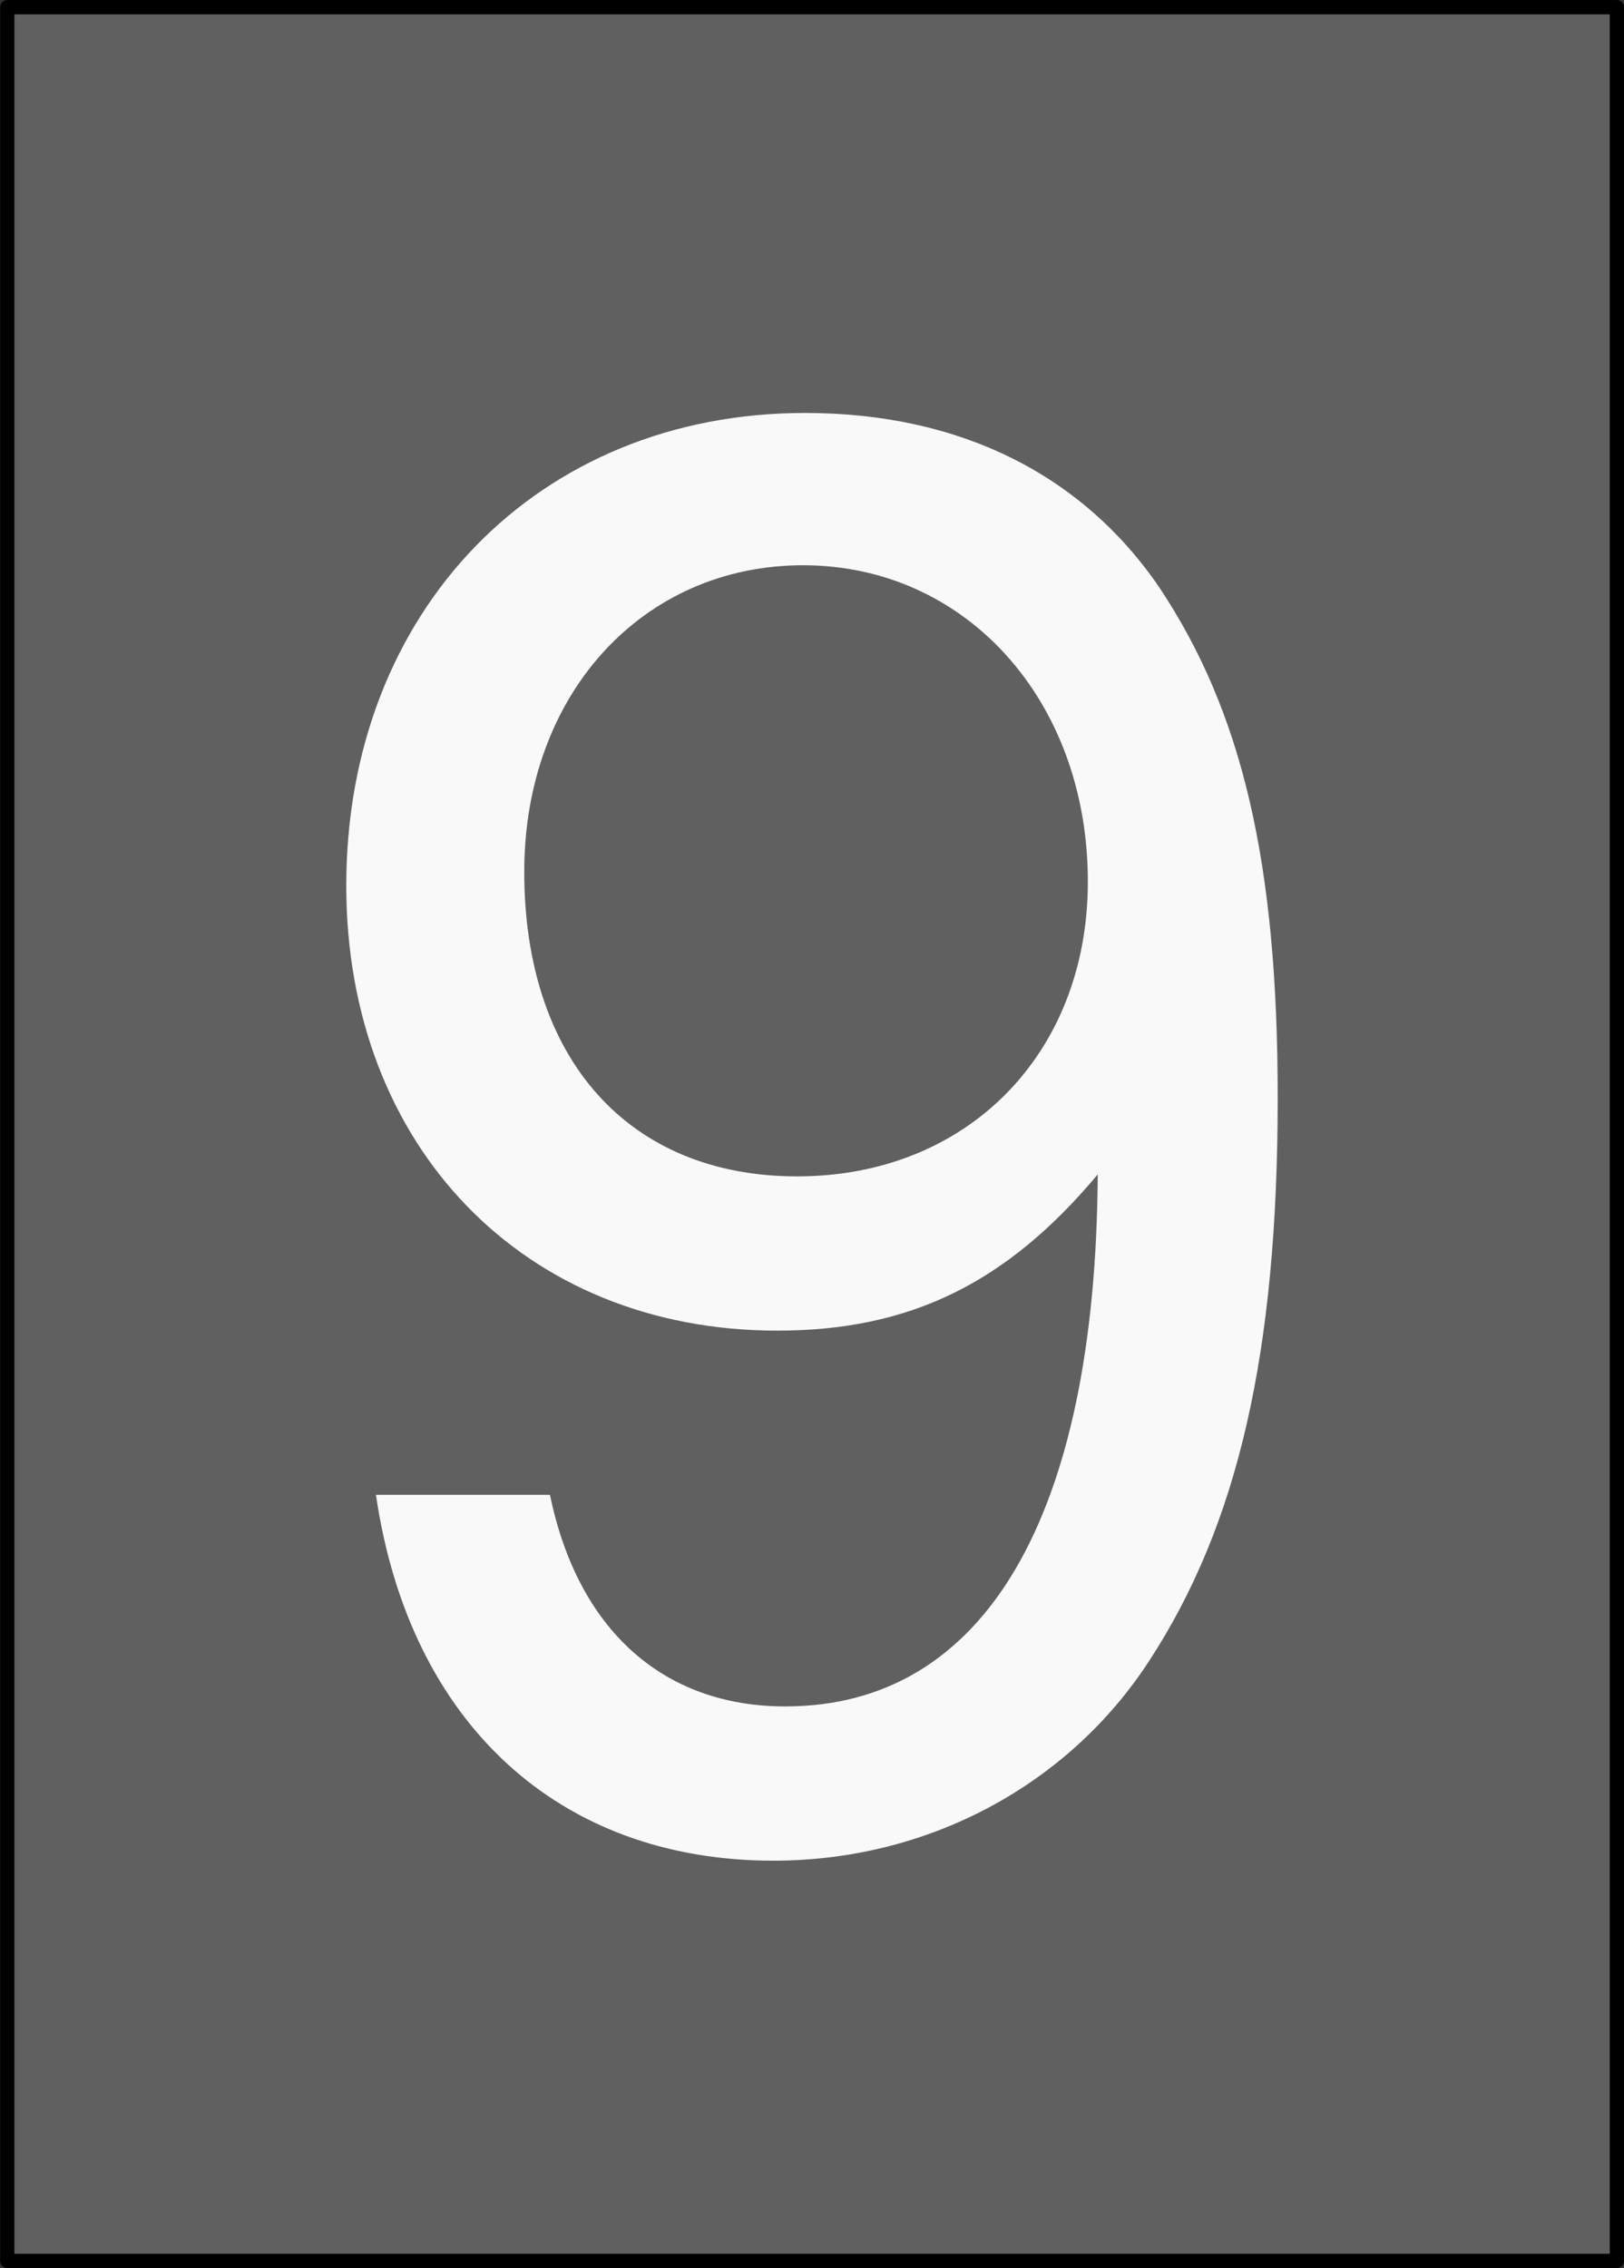 <svg xmlns="http://www.w3.org/2000/svg" xmlns:svg="http://www.w3.org/2000/svg" id="svg2985" width="141.25" height="197.251" version="1.1"><rect width="100%" height="100%" fill="#333333" stroke="none"/><g id="layer1" transform="translate(-317.469,-30.499)"><rect style="fill:#606060;fill-opacity:1;stroke:#000;stroke-width:1.24;stroke-linecap:butt;stroke-linejoin:round;stroke-miterlimit:4;stroke-opacity:1;stroke-dasharray:none;stroke-dashoffset:0" id="rect2994" width="140" height="196" x="318.101" y="31.124" ry="0"/><g style="font-size:172px;font-style:normal;font-variant:normal;font-weight:400;font-stretch:normal;text-align:start;line-height:125%;letter-spacing:0;word-spacing:0;writing-mode:lr-tb;text-anchor:start;fill:#f9f9f9;fill-opacity:1;stroke:none;font-family:Nimbus Sans L;-inkscape-font-specification:Nimbus Sans L" id="text2983"><path id="path2988" d="m 350.167,160.497 c 2.924,19.952 15.996,31.82 34.572,31.82 13.416,0 25.628,-6.536 32.68,-17.372 7.74,-11.868 11.18,-26.832 11.18,-49.02 0,-20.468 -3.096,-33.54 -10.32,-44.376 -6.708,-9.804 -17.372,-15.136 -30.788,-15.136 -23.22,0 -39.904,17.2 -39.904,41.108 0,22.704 15.48,38.7 37.496,38.7 11.524,0 19.952,-4.128 27.864,-13.588 -0.172,29.756 -9.804,46.268 -27.176,46.268 -10.664,0 -18.06,-6.708 -20.468,-18.404 l -15.136,0 m 37.152,-80.84 c 14.104,0 24.768,11.696 24.768,27.52 0,14.964 -10.492,25.628 -25.284,25.628 -14.62,0 -23.736,-10.148 -23.736,-26.488 0,-15.48 10.32,-26.66 24.252,-26.66"/></g></g></svg>